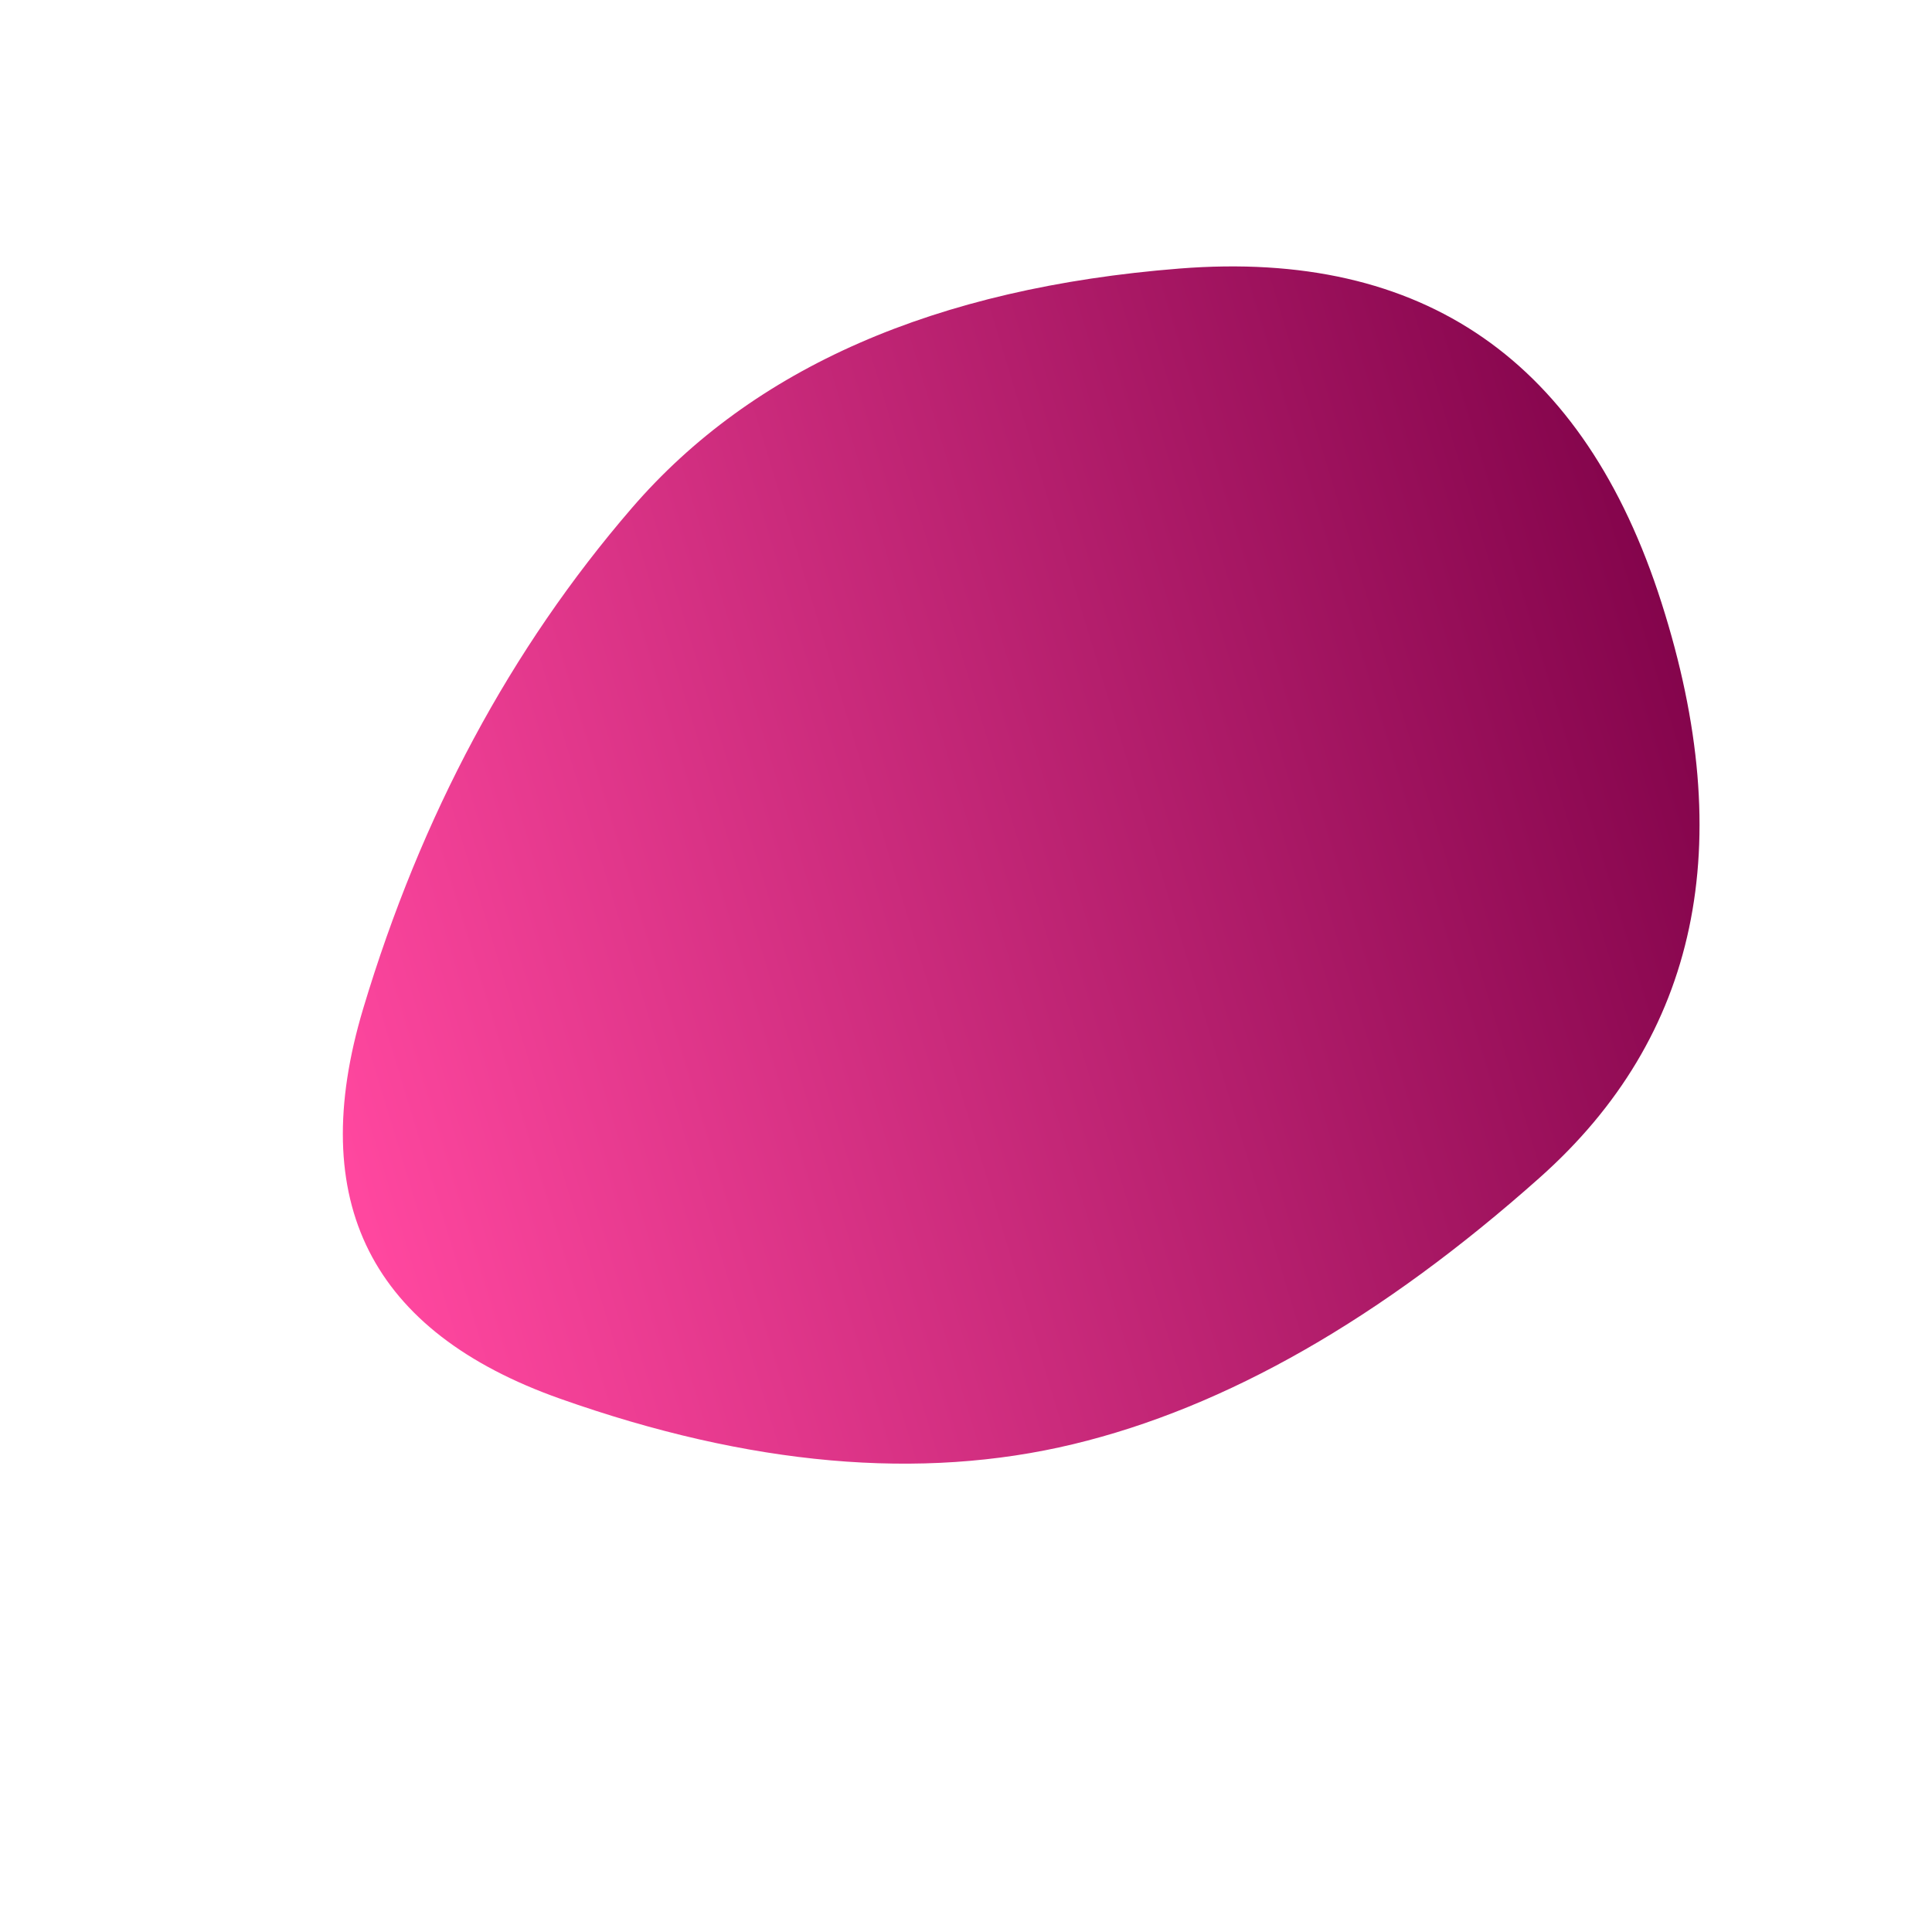 
  <svg
    width="1000"
    height="1000"
    viewBox="0 0 1000 1000"
    xmlns="http://www.w3.org/2000/svg"
  >
    <defs>
      
      
      <linearGradient id="linearGradientId" gradientTransform="rotate(-15 0.5 0.5)">
      <stop offset="0%"  stop-color="#ff479f" />
			<stop offset="100%"  stop-color="#800249" />
    </linearGradient>
      
      
      
      
      <clipPath id="shape">
        <path fill="currentColor" d="M797,609.5Q674,719,555.5,747.5Q437,776,290,724Q143,672,188,522Q233,372,327,263Q421,154,610.5,139Q800,124,860,312Q920,500,797,609.5Z"></path>
      </clipPath>
    </defs>
  
    

    <g  clip-path="url(#shape)">
      <path fill="url(#linearGradientId)" d="M797,609.5Q674,719,555.5,747.5Q437,776,290,724Q143,672,188,522Q233,372,327,263Q421,154,610.5,139Q800,124,860,312Q920,500,797,609.5Z" />
    </g>

    
  
  </svg>
